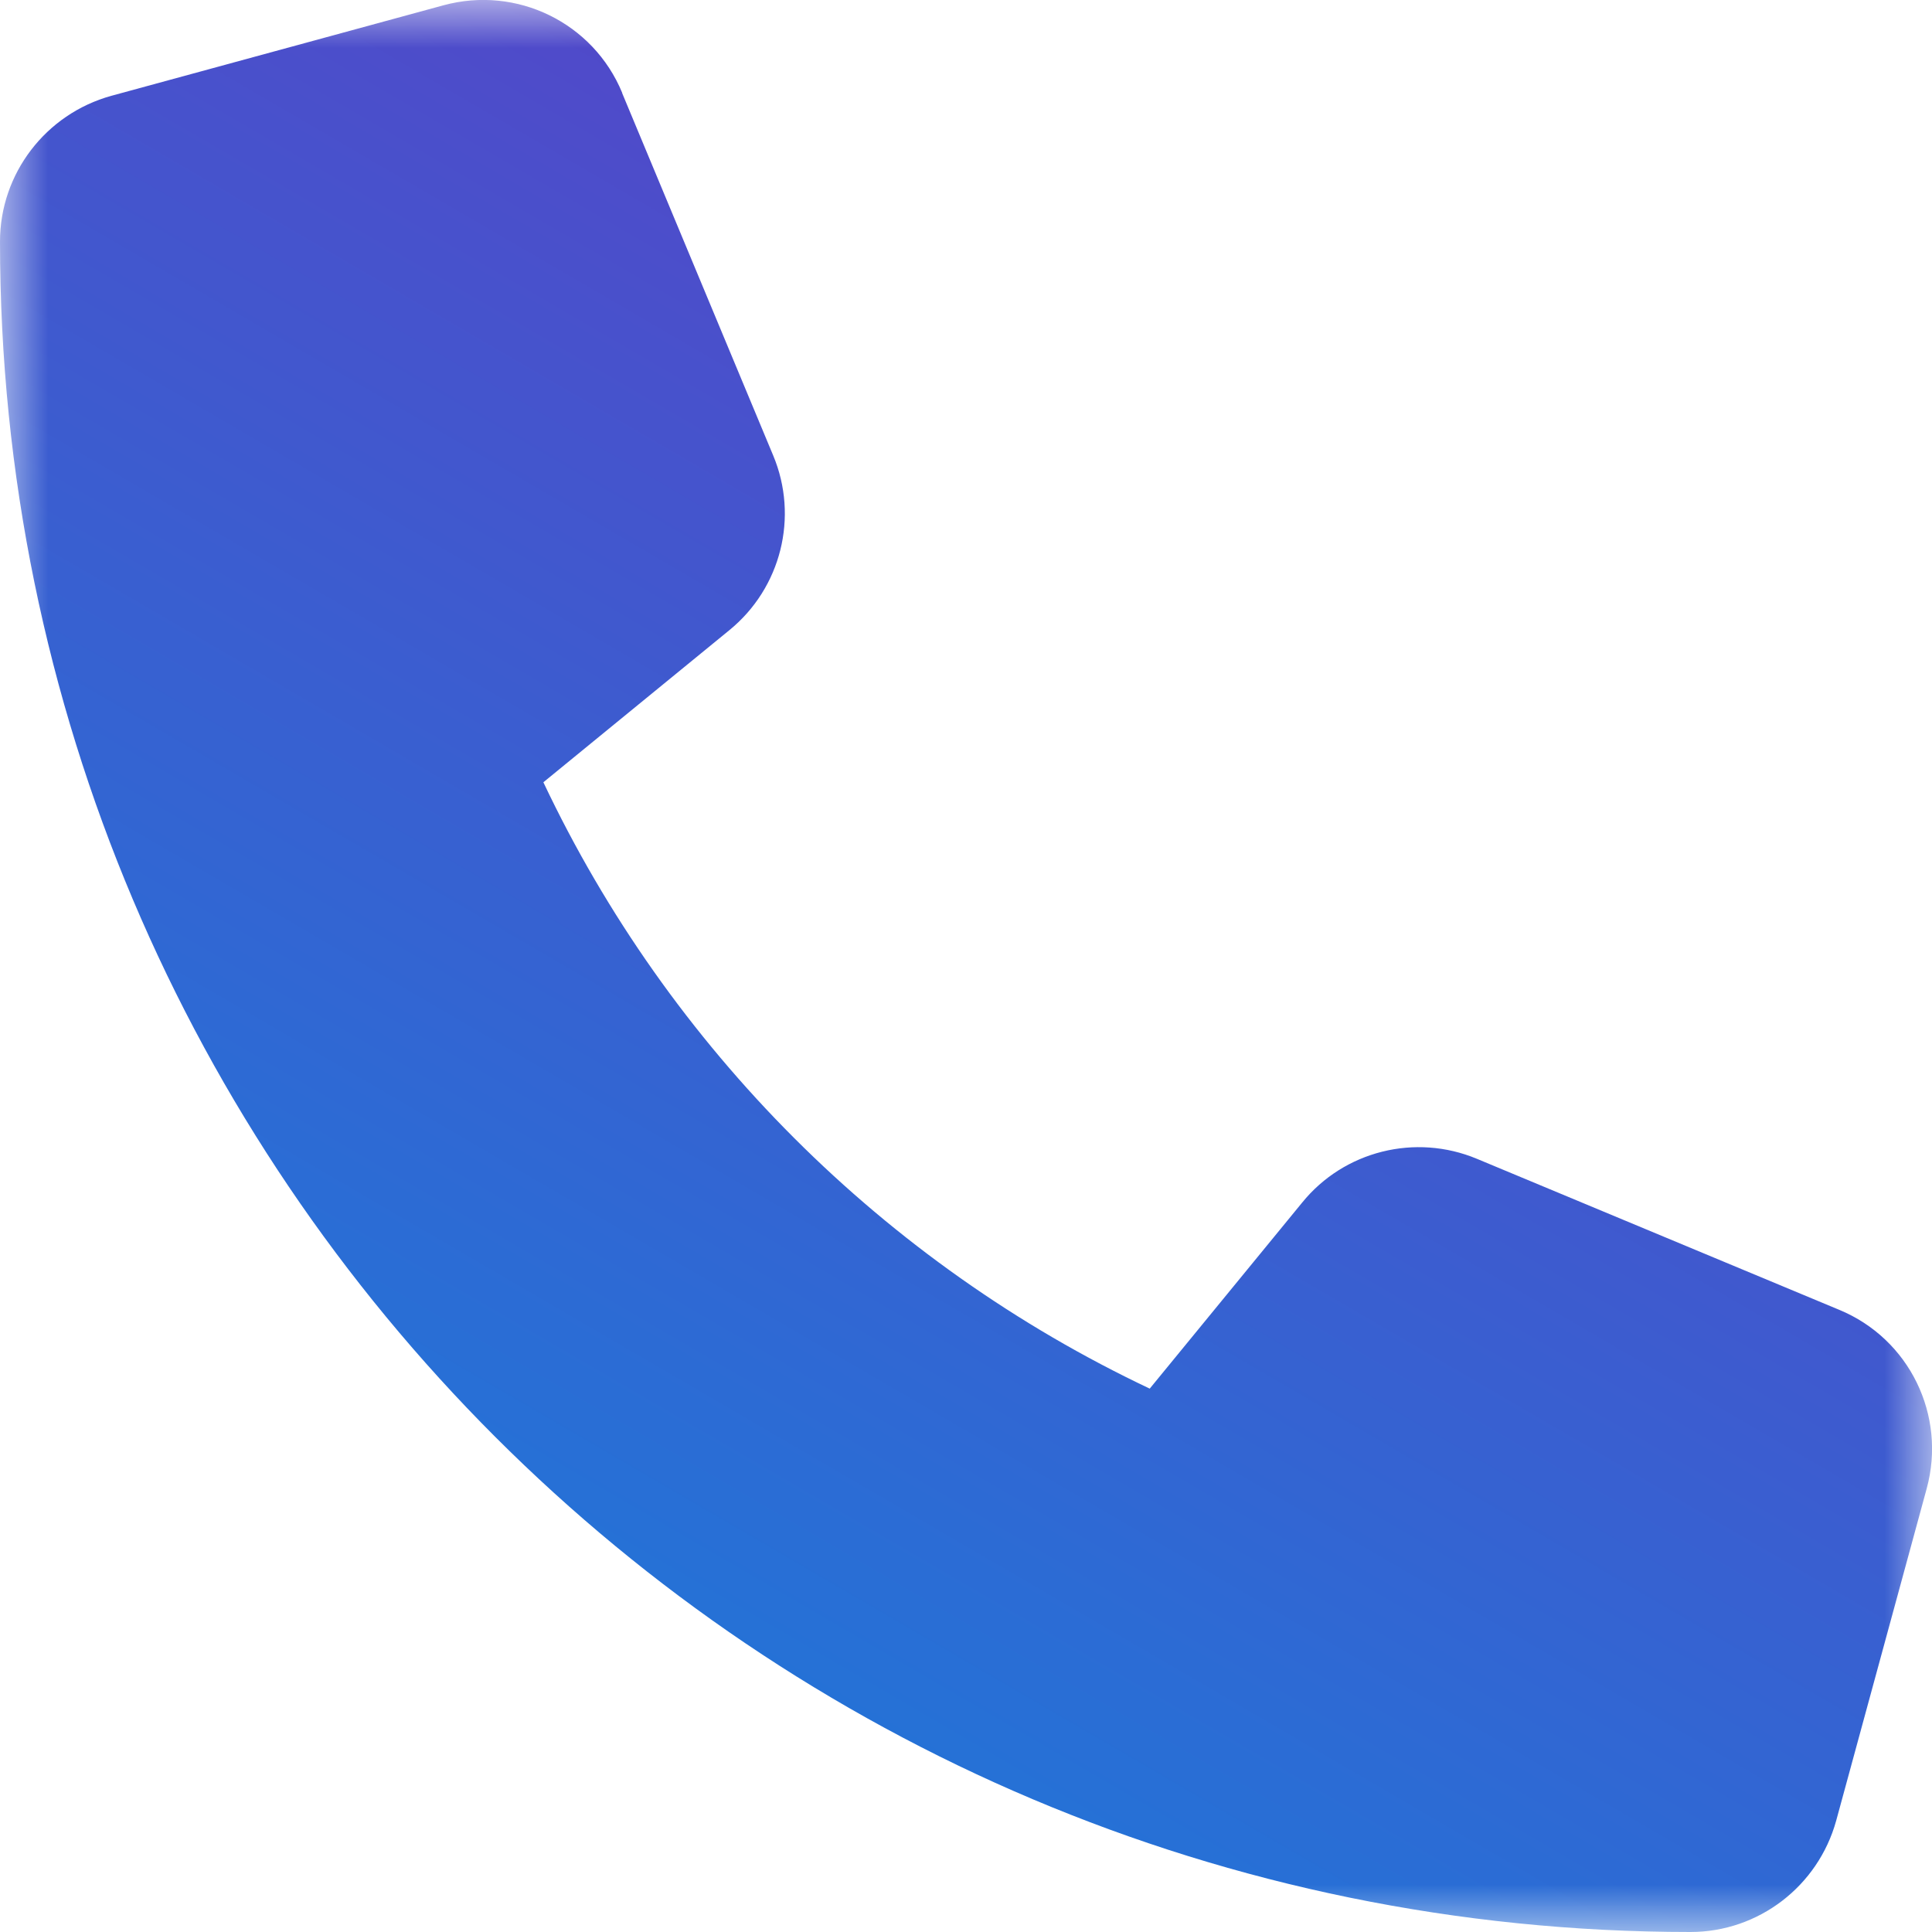 <svg width="20" height="20" viewBox="0 0 20 20" fill="none" xmlns="http://www.w3.org/2000/svg">
<g clip-path="url(#clip0_943_3)">
<mask id="mask0_943_3" style="mask-type:luminance" maskUnits="userSpaceOnUse" x="0" y="0" width="20" height="20">
<path d="M20 0H0V20H20V0Z" fill="white"/>
</mask>
<g mask="url(#mask0_943_3)">
<path d="M6.441 0.961C6.141 0.234 5.348 -0.152 4.59 0.055L1.152 0.992C0.473 1.18 0 1.797 0 2.5C0 12.164 7.836 20 17.5 20C18.203 20 18.82 19.527 19.008 18.848L19.945 15.41C20.152 14.652 19.766 13.859 19.039 13.559L15.289 11.996C14.652 11.73 13.914 11.914 13.48 12.449L11.902 14.375C9.152 13.074 6.926 10.848 5.625 8.098L7.551 6.523C8.086 6.086 8.27 5.351 8.004 4.715L6.441 0.965V0.961Z" fill="url(#paint0_linear_943_3)"/>
</g>
</g>
<defs>
<linearGradient id="paint0_linear_943_3" x1="20.001" y1="-2.667" x2="2.334" y2="27.667" gradientUnits="userSpaceOnUse">
<stop stop-color="#6E2EC0"/>
<stop offset="1" stop-color="#0094E2"/>
</linearGradient>
<clipPath id="clip0_943_3">
<rect width="20" height="20" fill="white"/>
</clipPath>
</defs>
</svg>
